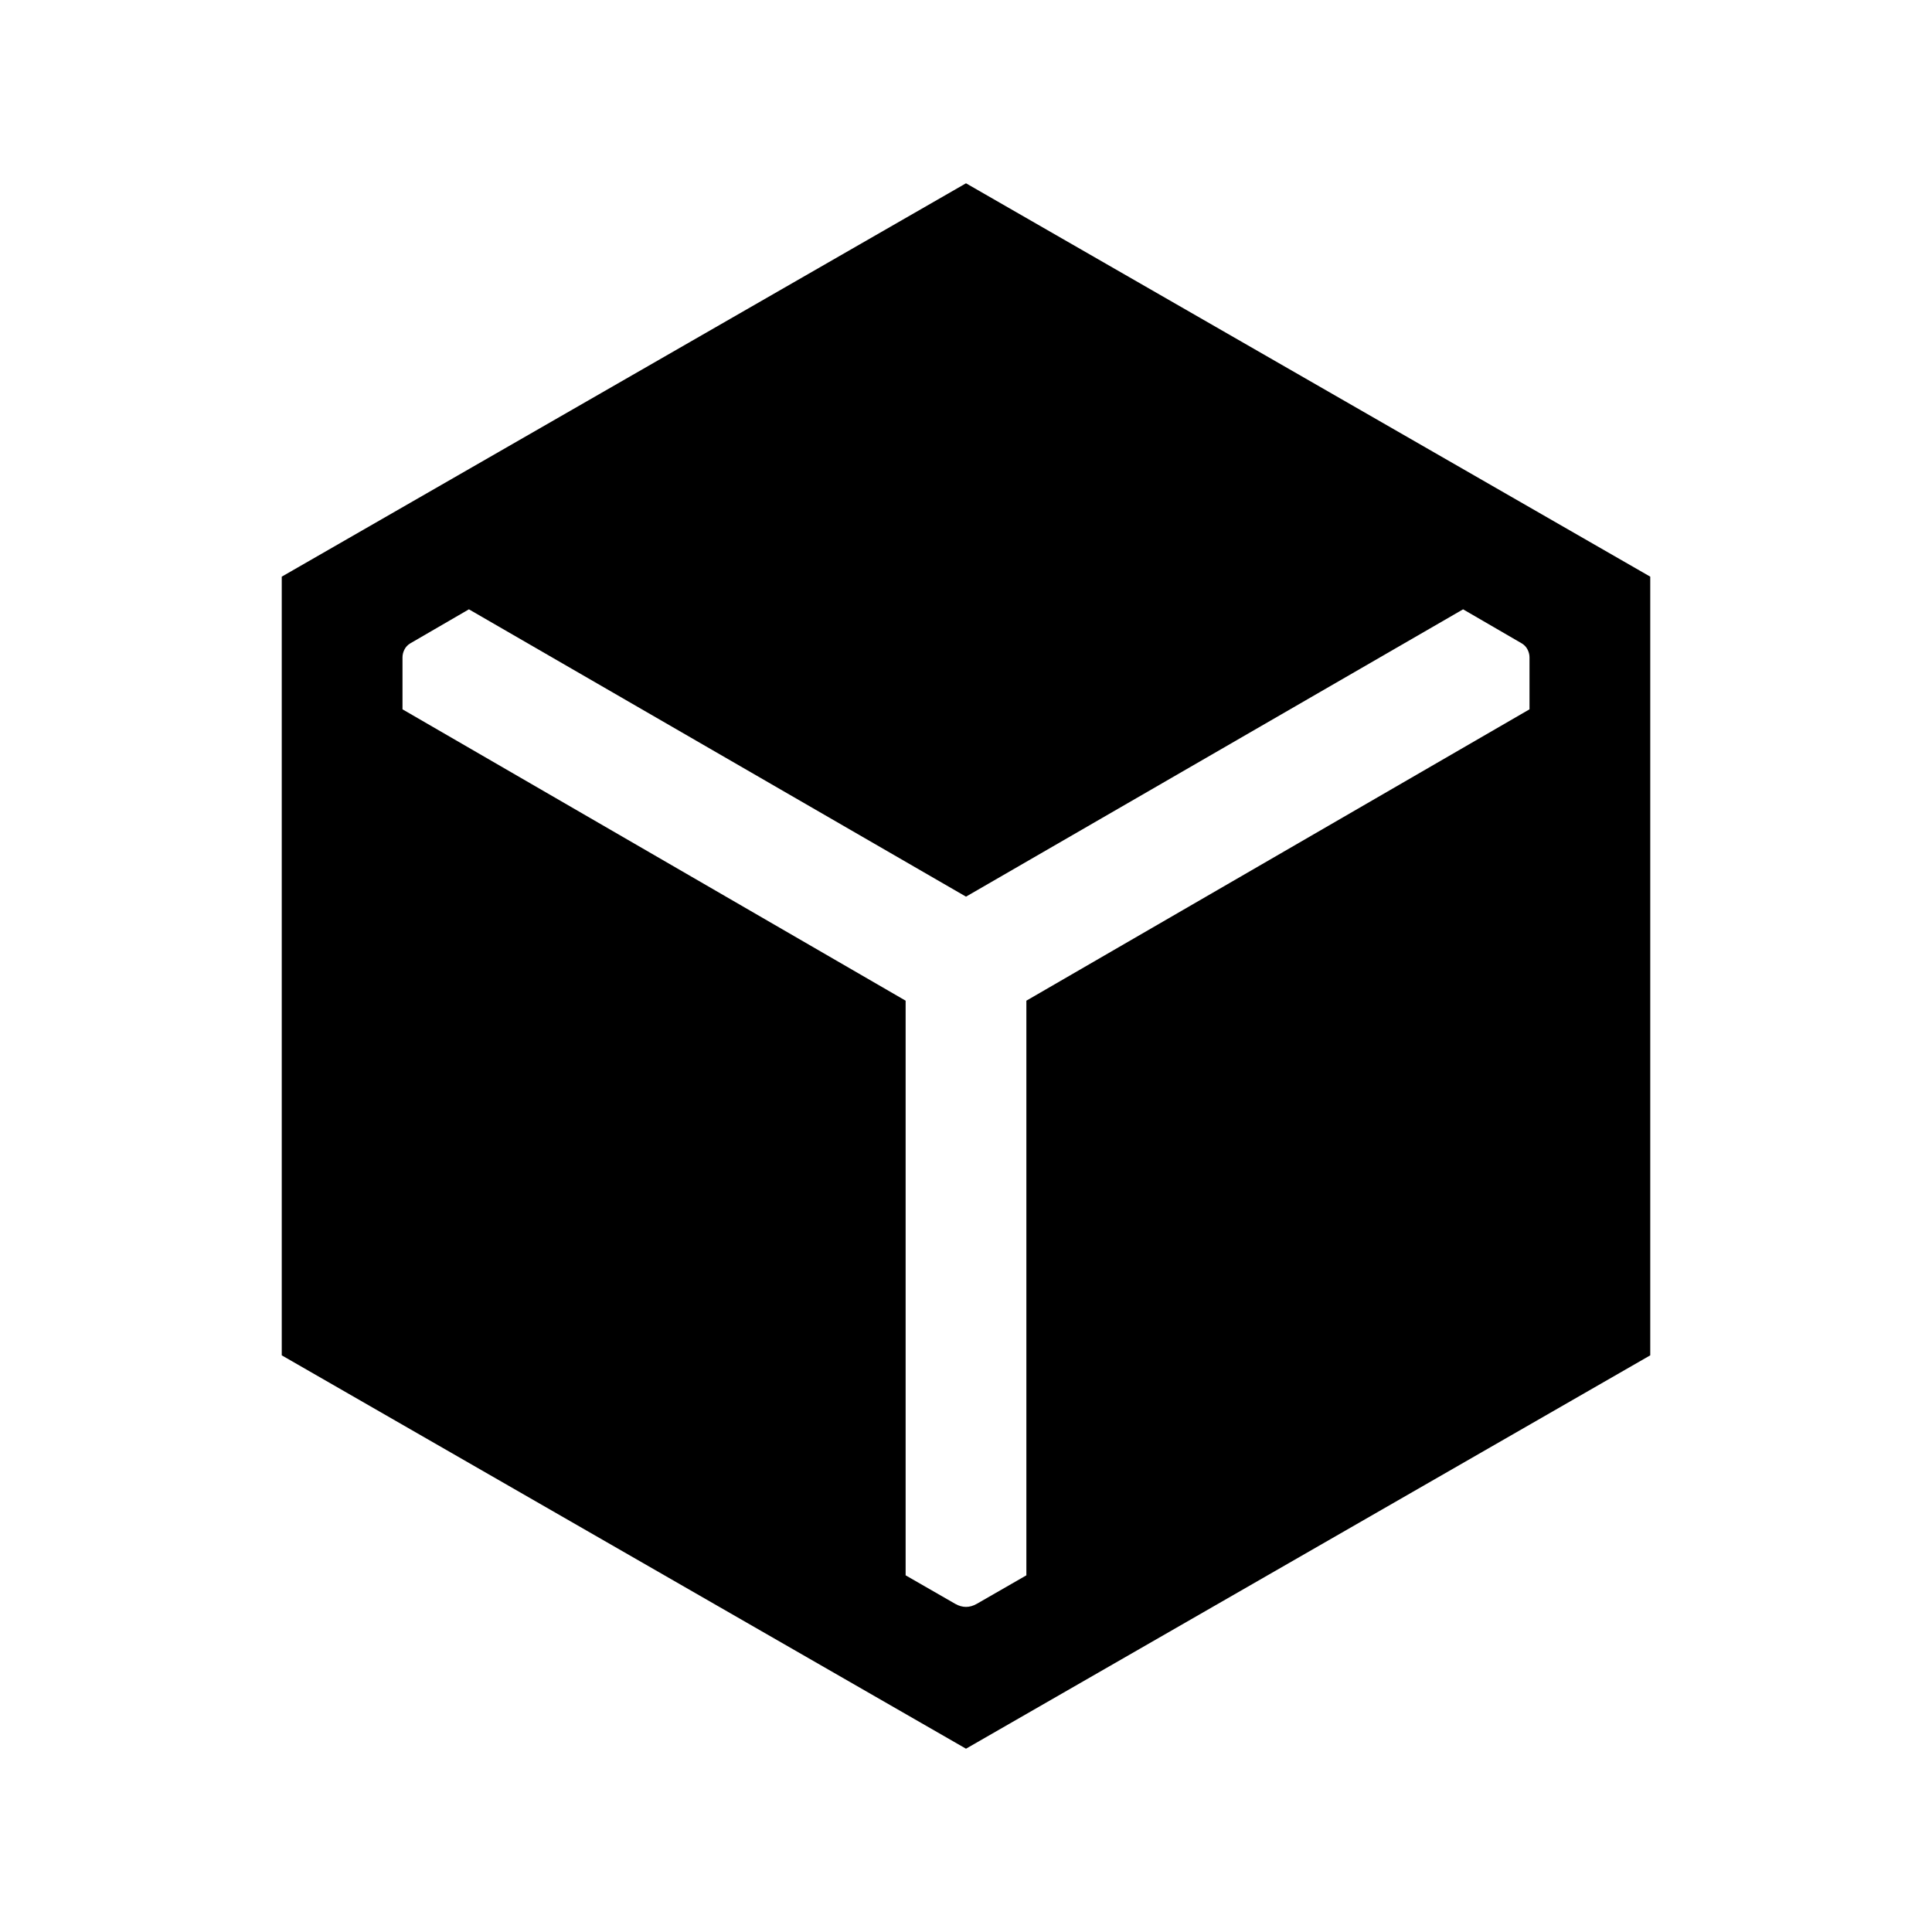 <svg xmlns="http://www.w3.org/2000/svg" height="24" viewBox="0 -960 960 960" width="24"><path d="M480-91.08 140-286.54v-386.92l340-195.46 340 195.46v386.92L480-91.08Zm-30-371.69v285.54l24.61 14.15q2.7 1.54 5.39 1.54 2.69 0 5.39-1.54L510-177.23v-285.54l250-144.77v-25.84q0-1.93-.96-3.85-.96-1.92-2.89-3.08L727-657.23 480-514.46 233-657.23l-29.15 16.92q-1.93 1.16-2.89 3.08-.96 1.92-.96 3.85v25.84l250 144.77Z"/></svg>